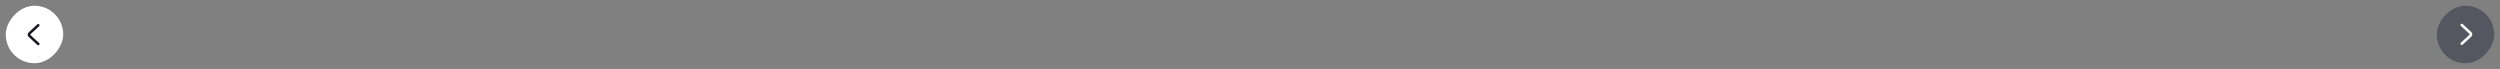 <svg width="1450" height="40" viewBox="0 0 1450 40" fill="none" xmlns="http://www.w3.org/2000/svg">
<rect x="0" y="0" width="1450" height="40" fill="#808080" stroke="none"/>
<rect width="33.333" height="33.333" rx="16.667" transform="matrix(-1 8.74228e-08 8.74228e-08 1 1446.67 3.333)" fill="#565660"/>
<path d="M1427.83 25.334L1432.88 20.65C1433.3 20.254 1433.3 19.58 1432.88 19.184L1427.83 14.5" stroke="white" stroke-width="1.5" stroke-linecap="round"/>
<rect width="33.333" height="33.333" rx="16.667" transform="matrix(1 0 0 -1 3.333 36.667)" fill="white"/>
<path d="M22.166 14.666L17.122 19.35C16.696 19.746 16.696 20.42 17.122 20.816L22.166 25.5" stroke="#191820" stroke-width="1.5" stroke-linecap="round"/>
</svg>
